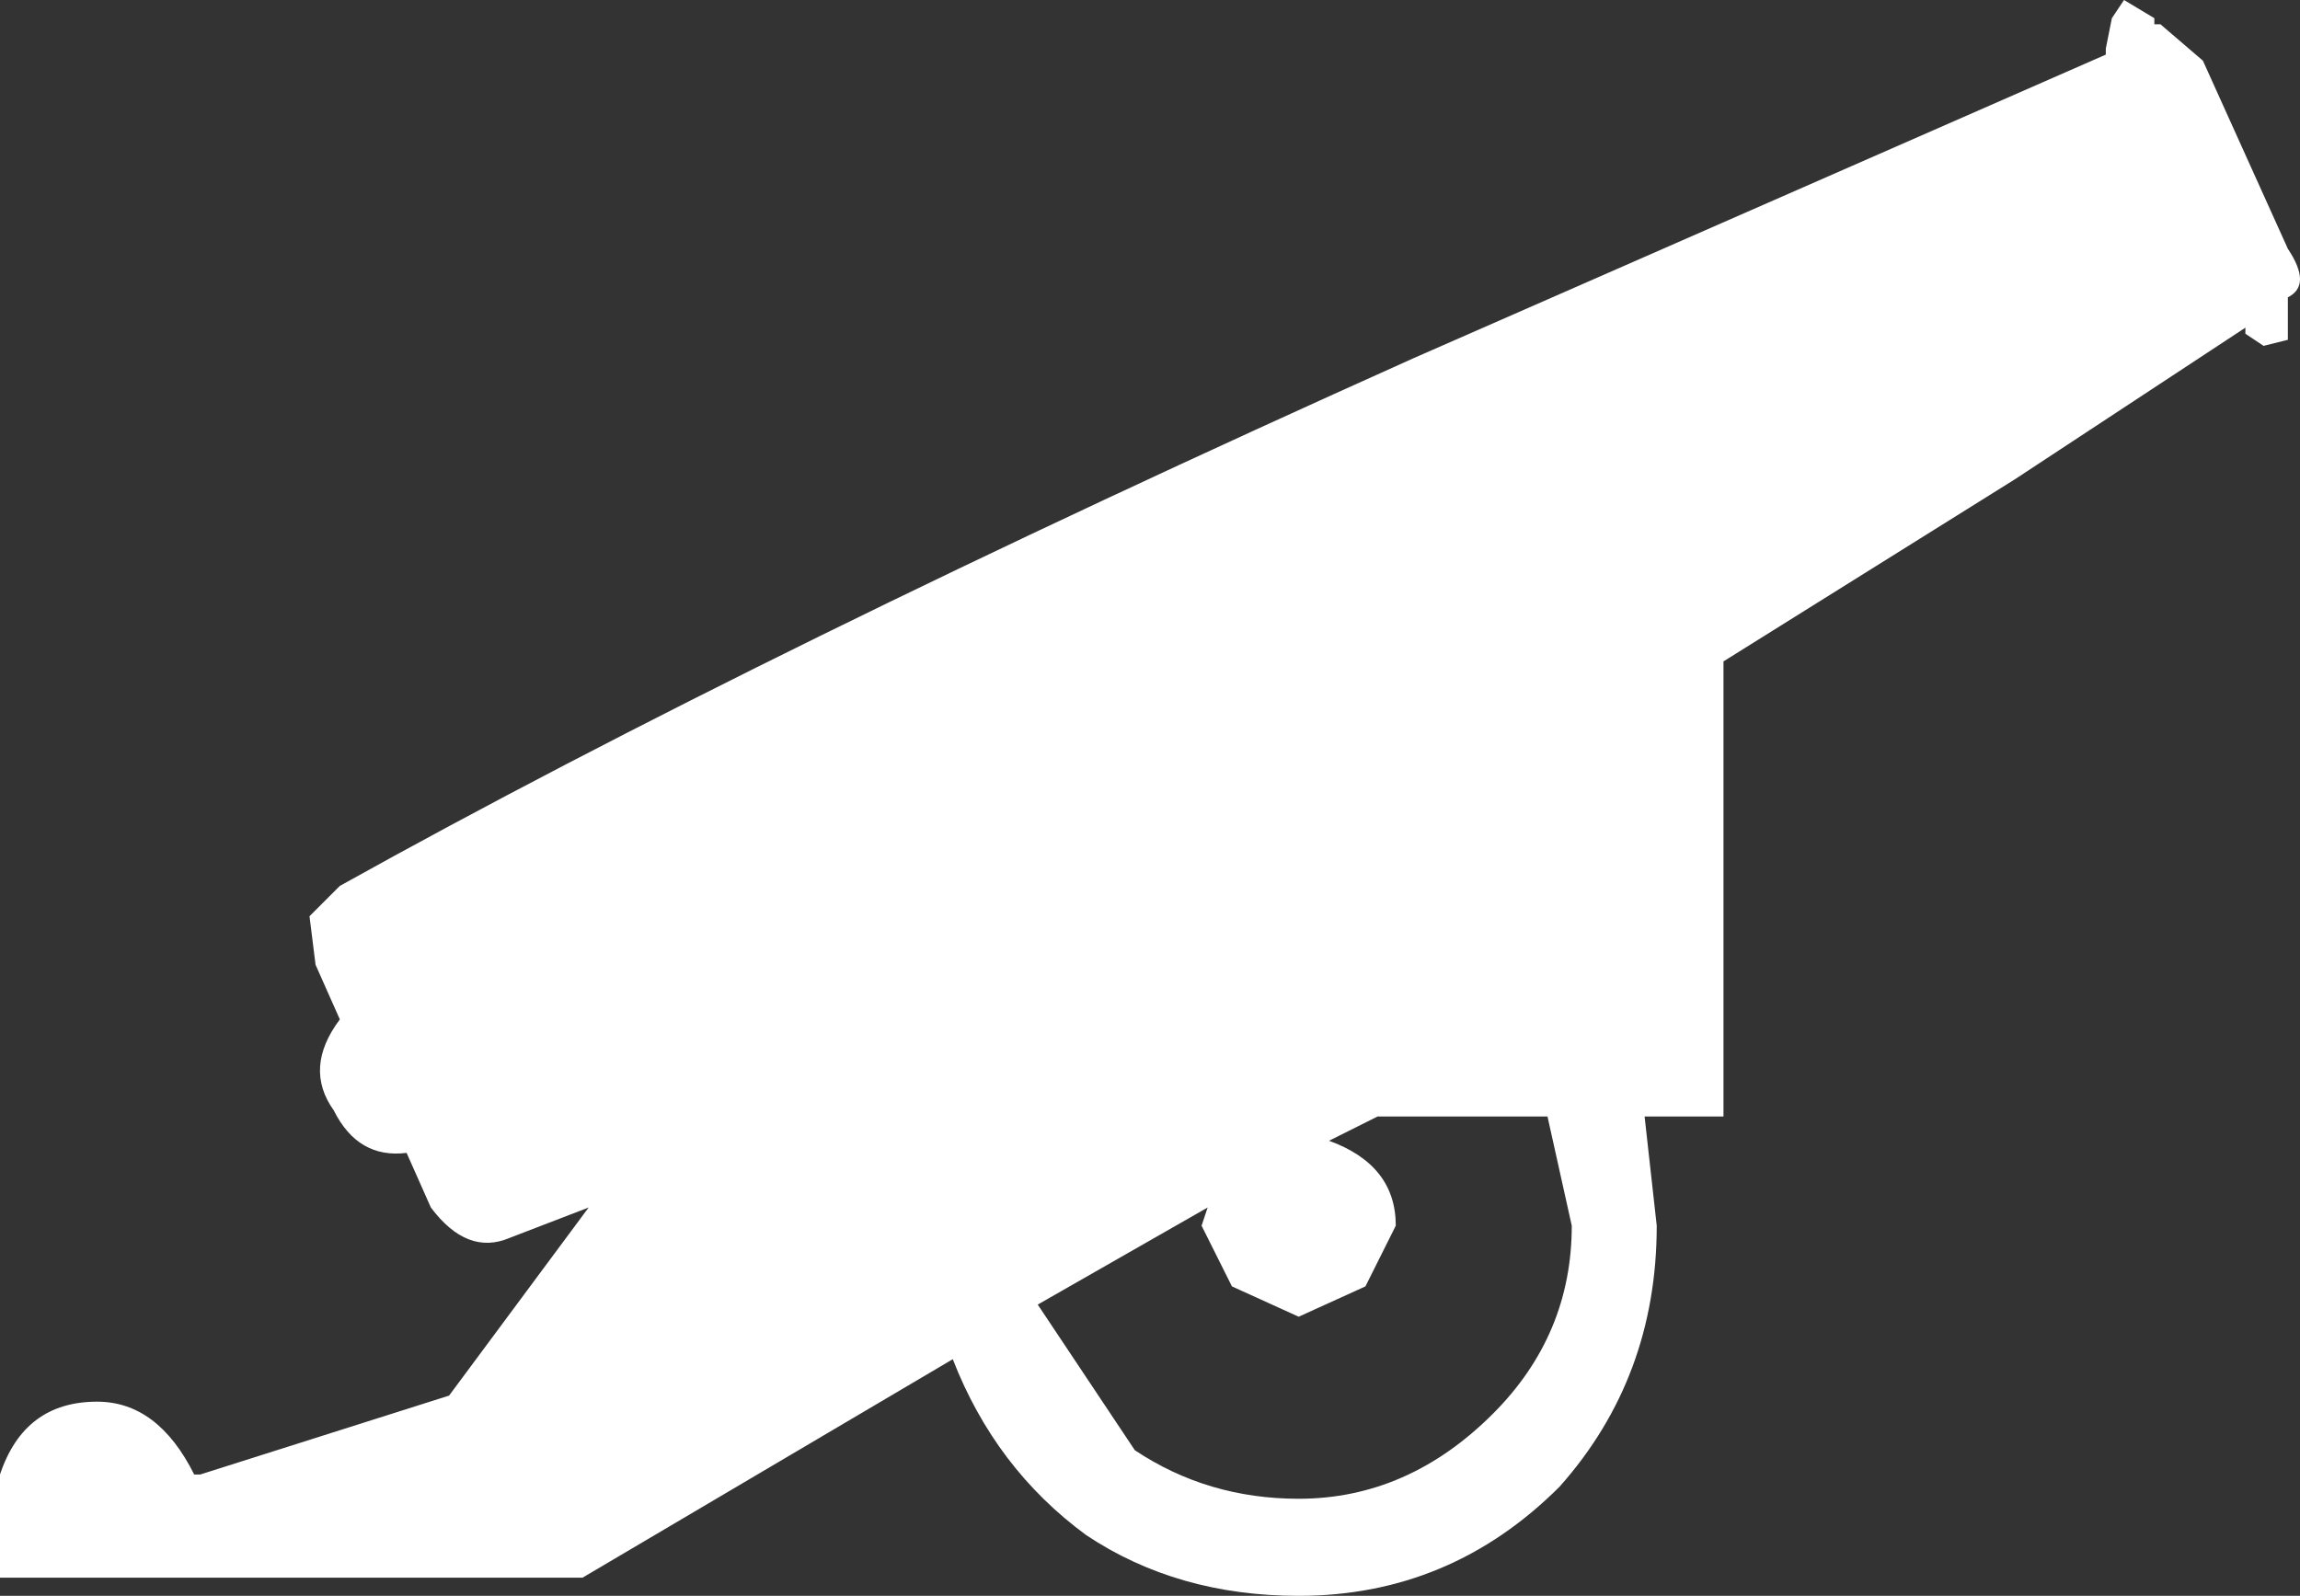 <svg xmlns:xlink="http://www.w3.org/1999/xlink" xmlns="http://www.w3.org/2000/svg" viewBox="0 0 18.95 13.15" fill="white">
  <rect x="0" y="0" width="18.95" height="13.15" fill="#333333" stroke="none"/>
  <g transform="matrix(1, 0, 0, 1, 9.45, 6.55)">
    <path d="M1.9 2.65 L1.5 2.85 Q2.05 3.05 2.05 3.55 L1.8 4.05 1.25 4.3 0.7 4.05 0.45 3.55 0.5 3.4 -0.9 4.2 -0.1 5.4 Q0.5 5.8 1.25 5.8 2.15 5.8 2.85 5.1 3.5 4.45 3.5 3.55 L3.3 2.65 1.9 2.65 M7.95 -6.4 L8.05 -6.55 8.3 -6.4 8.3 -6.35 8.35 -6.35 8.7 -6.05 9.4 -4.5 Q9.6 -4.2 9.4 -4.1 L9.4 -4.0 9.4 -3.75 9.2 -3.7 9.05 -3.8 9.05 -3.85 7.15 -2.6 4.75 -1.1 4.75 2.65 4.1 2.65 4.2 3.55 Q4.2 4.8 3.4 5.7 2.5 6.6 1.25 6.6 0.25 6.6 -0.5 6.1 -1.25 5.55 -1.6 4.65 L-4.65 6.45 -9.45 6.45 -9.45 5.6 Q-9.25 5.0 -8.65 5.0 -8.15 5.0 -7.85 5.6 L-7.8 5.6 -5.75 4.95 -4.6 3.4 -5.25 3.65 Q-5.6 3.8 -5.9 3.4 L-6.1 2.95 Q-6.5 3.0 -6.7 2.6 -6.95 2.25 -6.65 1.85 L-6.85 1.4 -6.9 1.0 -6.65 0.75 Q-3.15 -1.2 2.2 -3.6 L7.9 -6.1 7.9 -6.15 7.95 -6.4" fill="#ffffff" fill-rule="evenodd"/>
  </g>
</svg>